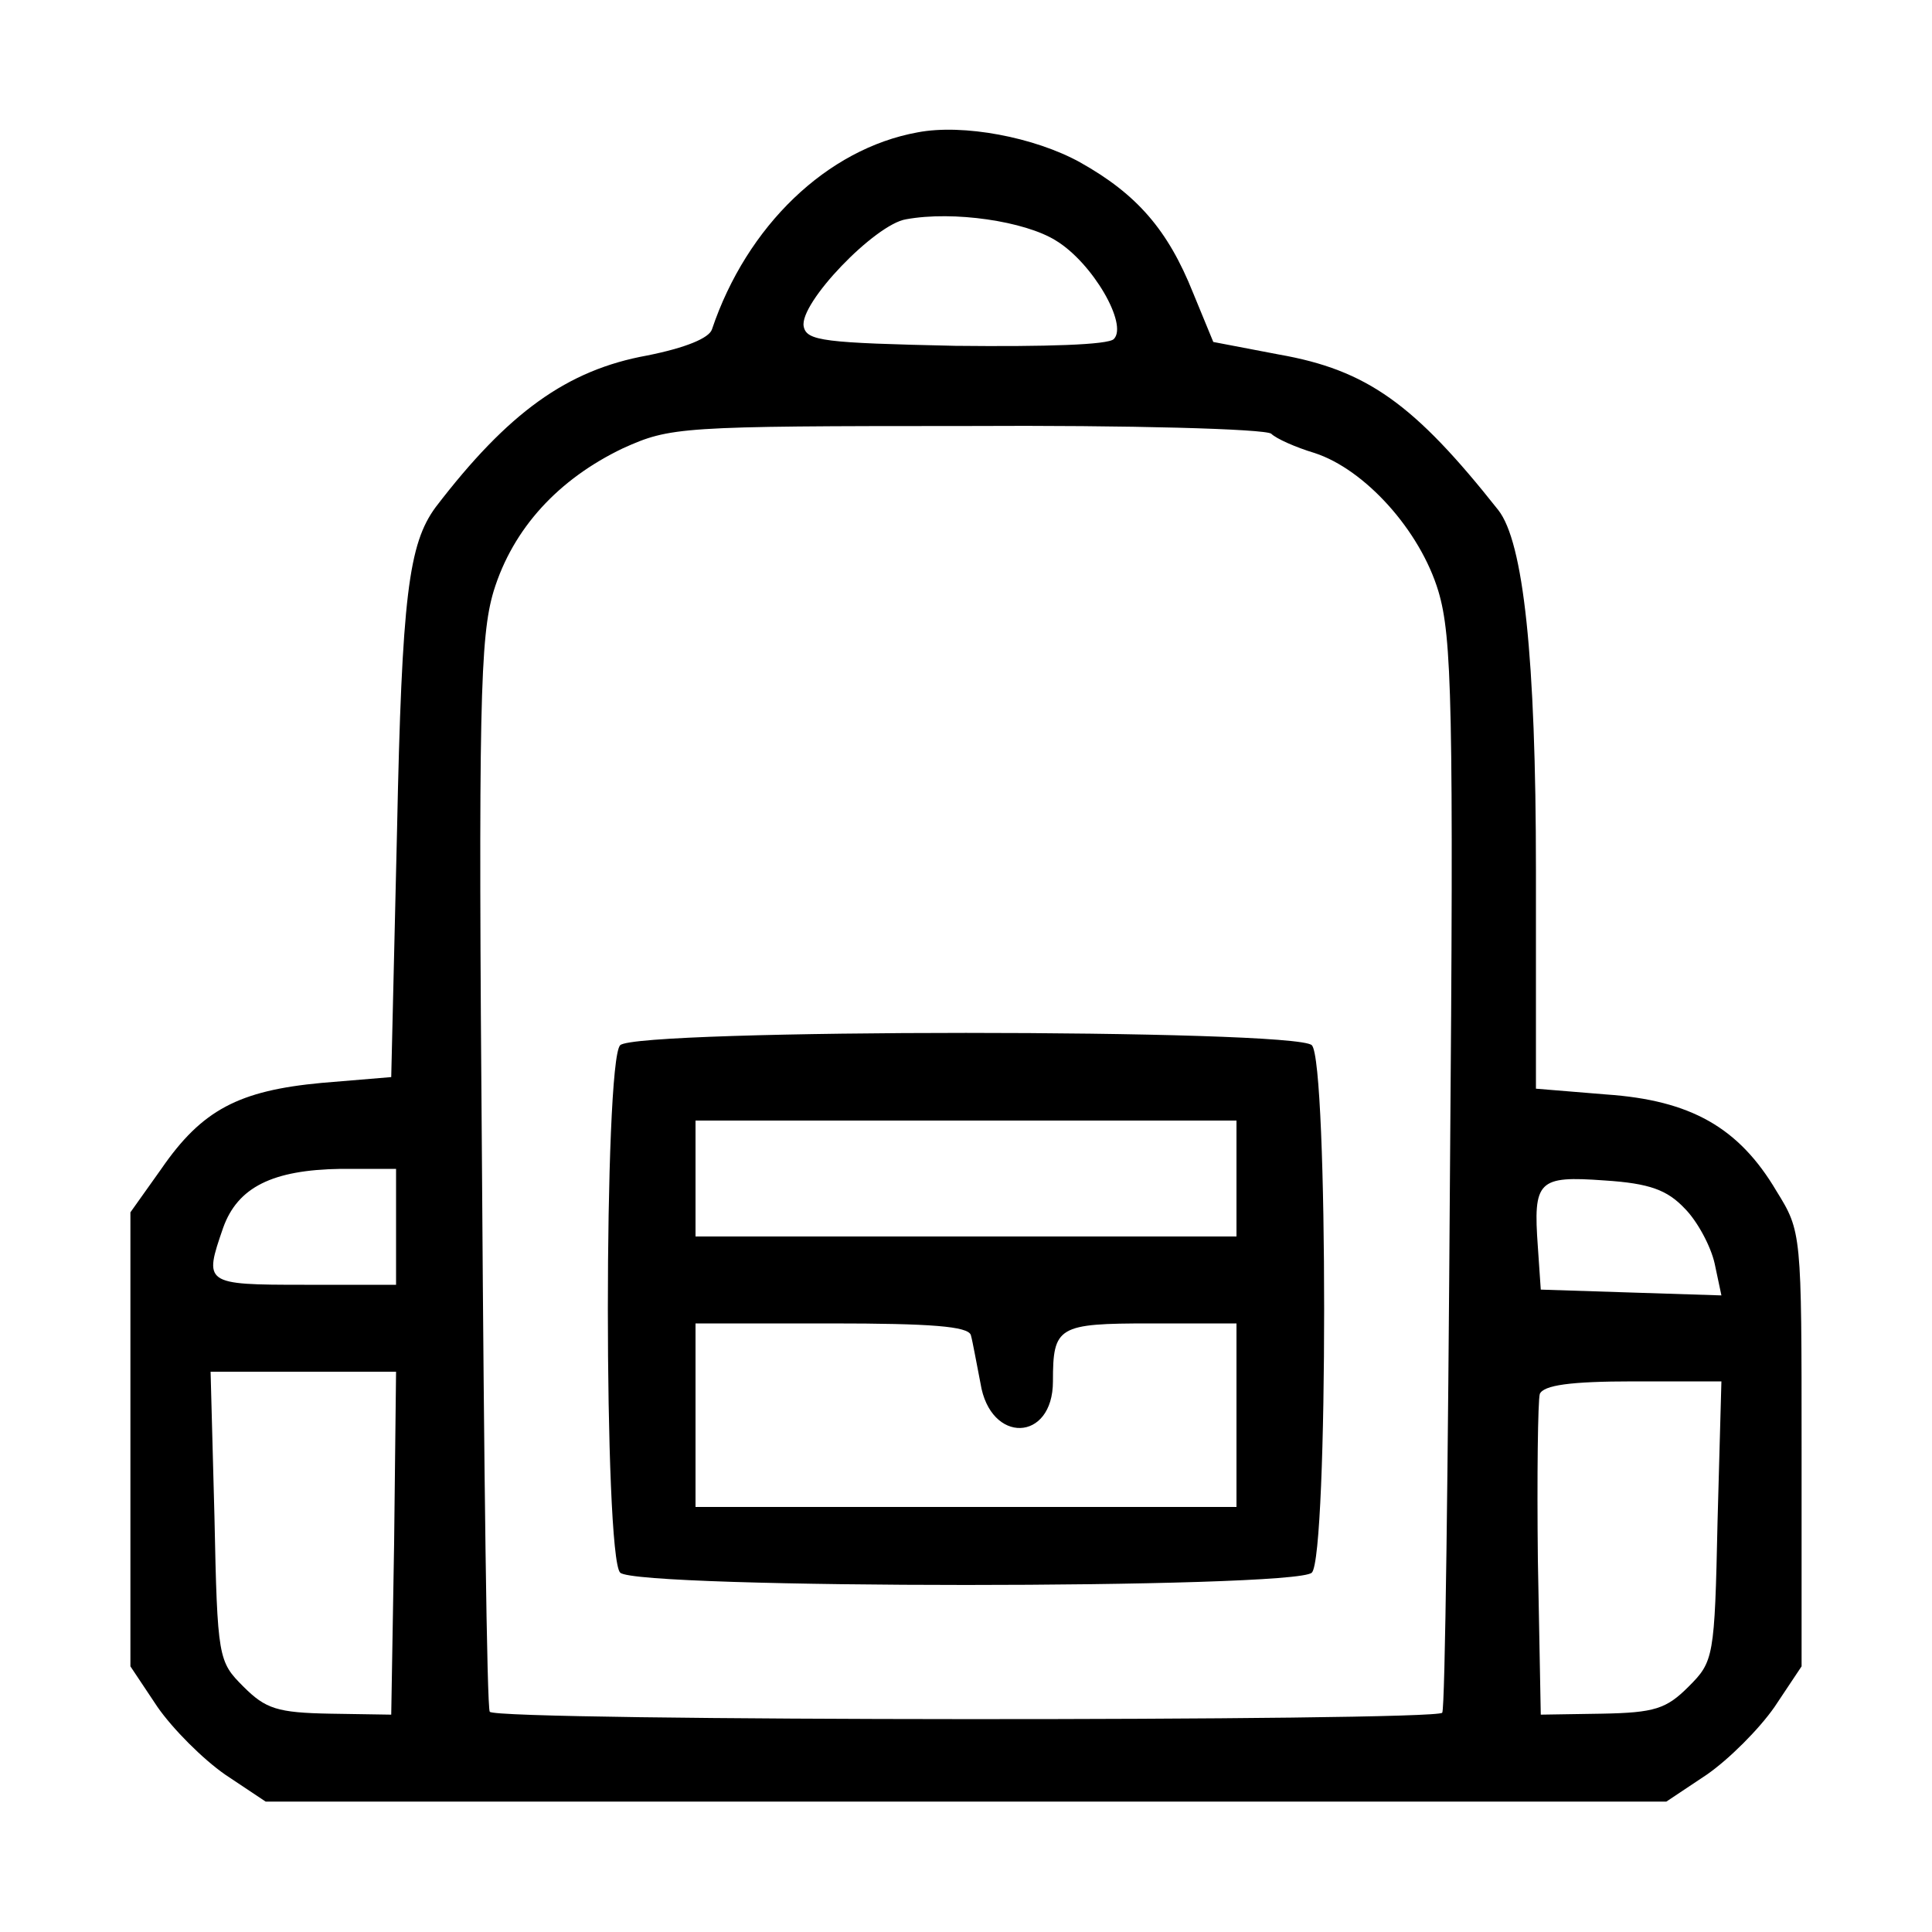 <svg viewBox="0 0 200 200" >
  <g transform="translate(0,200) scale(0.1,-0.1)" stroke="none">
  <path d="M950 1863 c-94 -17 -177 -97 -213 -204 -3 -9 -27 -19 -67 -27 -83 -15 -144 -59 -219 -157 -28 -38 -35 -92 -40 -335 l-6 -255 -72 -6 c-86 -8 -124 -28 -166 -89 l-32 -45 0 -235 0 -235 28 -42 c16 -23 47 -54 70 -70 l42 -28 725 0 725 0 42 28 c23 16 54 47 70 70 l28 42 0 225 c0 224 0 225 -26 267 -39 66 -89 94 -176 100 l-73 6 0 226 c0 221 -13 340 -39 373 -87 110 -136 145 -227 161 l-68 13 -21 51 c-26 65 -58 102 -117 135 -47 26 -121 40 -168 31z m143 -112 c38 -23 75 -87 60 -102 -6 -6 -70 -8 -164 -7 -136 3 -154 5 -157 20 -5 24 74 106 106 111 49 9 123 -2 155 -22z m223 -200 c5 -5 25 -14 45 -20 52 -17 109 -80 128 -143 14 -47 16 -117 12 -603 -2 -302 -5 -553 -8 -558 -6 -9 -980 -9 -986 1 -3 4 -6 255 -8 557 -4 486 -2 556 12 603 20 65 67 116 134 148 49 22 58 23 356 23 168 1 309 -3 315 -8z m-906 -821 l0 -60 -95 0 c-104 0 -104 1 -84 59 15 42 51 60 122 61 l57 0 0 -60z m1334 19 c13 -13 27 -39 31 -57 l7 -33 -94 3 -93 3 -3 44 c-5 69 0 74 69 69 47 -3 65 -10 83 -29z m-1336 -346 l-3 -178 -63 1 c-55 1 -67 5 -90 28 -26 26 -27 29 -30 176 l-4 150 96 0 96 0 -2 -177z m1370 22 c-3 -141 -4 -145 -30 -171 -23 -23 -35 -27 -90 -28 l-63 -1 -3 160 c-1 87 0 165 2 172 4 9 31 13 97 13 l91 0 -4 -145z"/>
  <path d="M642 918 c-17 -17 -17 -529 0 -546 17 -17 699 -17 716 0 17 17 17 529 0 546 -17 17 -699 17 -716 0z m638 -138 l0 -60 -280 0 -280 0 0 60 0 60 280 0 280 0 0 -60z m-275 -162 c2 -7 6 -30 10 -50 10 -63 75 -61 75 2 0 57 5 60 101 60 l89 0 0 -95 0 -95 -280 0 -280 0 0 95 0 95 140 0 c104 0 142 -3 145 -12z"/>
  </g>
</svg>
